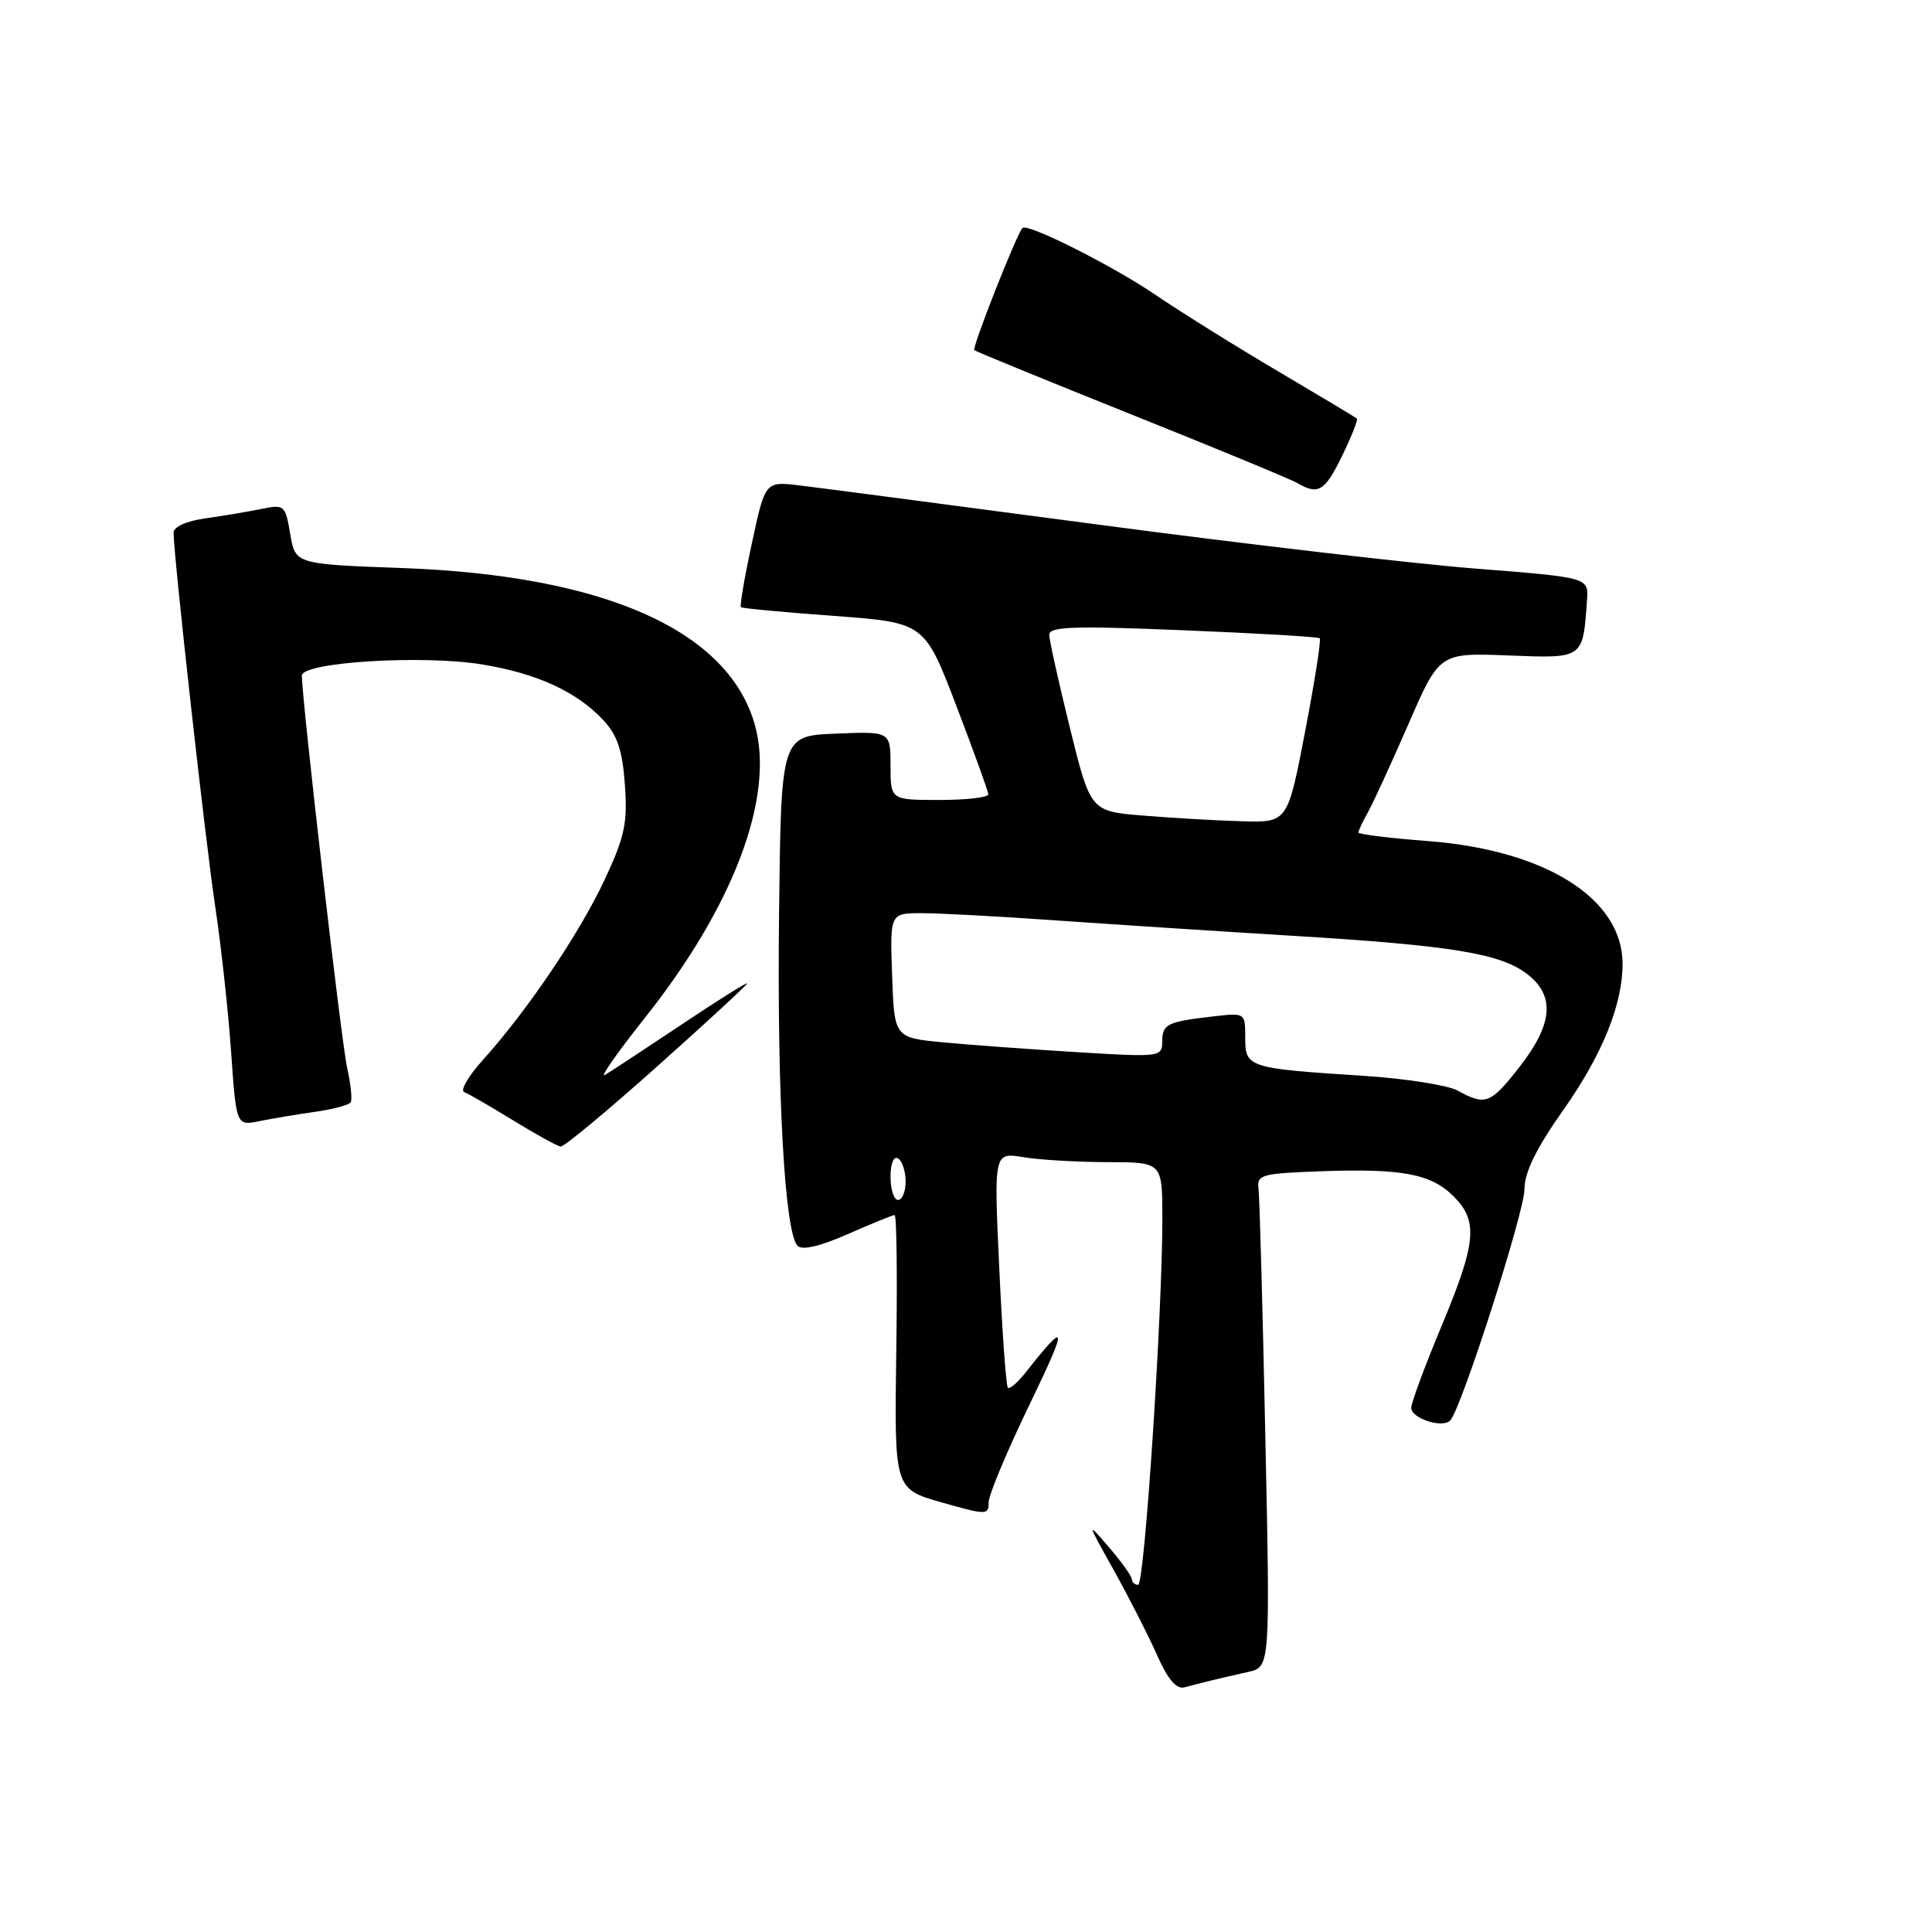 <?xml version="1.0" encoding="UTF-8" standalone="no"?>
<!DOCTYPE svg PUBLIC "-//W3C//DTD SVG 1.1//EN" "http://www.w3.org/Graphics/SVG/1.1/DTD/svg11.dtd" >
<svg xmlns="http://www.w3.org/2000/svg" xmlns:xlink="http://www.w3.org/1999/xlink" version="1.1" viewBox="0 0 256 256">
 <g >
 <path fill="currentColor"
d=" M 160.50 222.67 C 161.60 222.40 163.81 221.89 165.40 221.54 C 168.31 220.88 168.31 220.88 167.66 190.19 C 167.31 173.31 166.90 158.60 166.76 157.50 C 166.52 155.66 167.16 155.48 175.00 155.20 C 185.78 154.81 189.63 155.54 192.61 158.52 C 195.90 161.81 195.63 164.66 191.00 175.74 C 188.80 181.01 187.00 185.87 187.00 186.54 C 187.00 187.95 191.12 189.29 192.16 188.22 C 193.62 186.72 202.00 160.61 202.00 157.57 C 202.00 155.35 203.55 152.18 207.12 147.12 C 212.31 139.76 215.00 133.12 215.00 127.71 C 215.00 119.08 204.82 112.65 189.25 111.45 C 184.16 111.06 180.00 110.55 180.00 110.31 C 180.00 110.07 180.55 108.89 181.23 107.68 C 181.91 106.48 184.32 101.22 186.60 96.00 C 190.73 86.50 190.73 86.50 199.82 86.85 C 209.89 87.24 209.73 87.35 210.29 79.51 C 210.50 76.52 210.50 76.52 195.50 75.34 C 187.25 74.69 164.75 72.07 145.50 69.51 C 126.25 66.96 108.45 64.62 105.95 64.32 C 101.39 63.77 101.39 63.77 99.63 71.98 C 98.65 76.50 98.00 80.31 98.18 80.46 C 98.36 80.61 103.90 81.13 110.50 81.61 C 122.50 82.50 122.50 82.50 126.71 93.50 C 129.02 99.55 130.94 104.84 130.96 105.25 C 130.98 105.66 128.07 106.00 124.50 106.00 C 118.00 106.00 118.00 106.00 118.00 101.46 C 118.00 96.91 118.00 96.91 110.75 97.21 C 103.50 97.50 103.50 97.50 103.23 121.00 C 102.95 145.02 103.97 163.37 105.69 165.09 C 106.30 165.70 108.71 165.13 112.35 163.52 C 115.49 162.14 118.28 161.00 118.54 161.00 C 118.81 161.00 118.91 169.17 118.76 179.15 C 118.50 197.29 118.50 197.29 124.75 199.07 C 130.73 200.77 131.00 200.77 131.00 199.07 C 131.00 198.09 133.48 192.17 136.52 185.90 C 141.56 175.46 141.46 174.81 135.87 181.90 C 134.82 183.22 133.78 184.11 133.55 183.88 C 133.31 183.65 132.80 176.53 132.41 168.07 C 131.69 152.69 131.69 152.69 135.59 153.33 C 137.74 153.69 142.76 153.98 146.75 153.99 C 154.00 154.00 154.00 154.00 154.02 161.25 C 154.04 173.76 151.66 210.00 150.81 210.00 C 150.37 210.00 149.99 209.66 149.97 209.25 C 149.96 208.84 148.59 206.93 146.93 205.00 C 143.97 201.56 143.98 201.61 147.55 208.00 C 149.54 211.57 152.13 216.64 153.29 219.25 C 154.74 222.53 155.88 223.88 156.95 223.58 C 157.80 223.35 159.40 222.94 160.50 222.67 Z  M 87.05 141.33 C 93.62 135.47 99.00 130.50 99.00 130.31 C 99.00 130.11 95.06 132.58 90.25 135.80 C 85.44 139.01 80.89 142.00 80.15 142.44 C 79.41 142.88 81.80 139.47 85.45 134.87 C 97.19 120.09 102.64 105.66 100.06 96.19 C 96.64 83.60 80.23 76.25 53.32 75.27 C 39.13 74.75 39.13 74.75 38.46 70.77 C 37.81 66.93 37.68 66.81 34.64 67.44 C 32.92 67.79 29.59 68.35 27.25 68.68 C 24.72 69.03 23.00 69.80 23.00 70.58 C 23.00 73.59 27.19 111.24 28.50 120.00 C 29.29 125.22 30.24 133.93 30.62 139.34 C 31.31 149.19 31.31 149.19 34.40 148.55 C 36.11 148.21 39.42 147.65 41.78 147.32 C 44.13 146.99 46.24 146.42 46.47 146.06 C 46.69 145.69 46.48 143.62 45.99 141.45 C 45.22 137.99 40.00 92.77 40.00 89.52 C 40.00 87.74 55.99 86.75 63.87 88.04 C 71.15 89.23 76.42 91.65 79.94 95.42 C 81.80 97.41 82.48 99.43 82.80 103.97 C 83.17 109.06 82.79 110.86 80.10 116.60 C 76.79 123.67 69.88 133.90 64.02 140.41 C 62.08 142.56 60.95 144.49 61.50 144.70 C 62.05 144.91 64.97 146.60 68.00 148.46 C 71.03 150.32 73.86 151.88 74.30 151.92 C 74.74 151.97 80.48 147.20 87.05 141.33 Z  M 177.85 60.38 C 179.08 57.84 179.96 55.63 179.80 55.47 C 179.63 55.31 174.94 52.50 169.37 49.21 C 163.80 45.93 156.46 41.35 153.05 39.03 C 147.34 35.16 136.12 29.52 135.48 30.21 C 134.69 31.05 128.77 46.09 129.10 46.39 C 129.32 46.59 138.69 50.42 149.92 54.92 C 161.16 59.42 171.06 63.51 171.92 64.02 C 174.69 65.63 175.55 65.10 177.85 60.38 Z  M 118.00 155.94 C 118.00 154.16 118.42 153.14 119.00 153.50 C 119.55 153.84 120.00 155.22 120.00 156.56 C 120.00 157.90 119.55 159.00 119.00 159.00 C 118.45 159.00 118.00 157.62 118.00 155.94 Z  M 193.13 144.50 C 191.83 143.79 186.21 142.91 180.63 142.55 C 165.36 141.56 165.00 141.45 165.00 137.52 C 165.00 134.19 165.00 134.19 160.75 134.68 C 154.65 135.38 154.00 135.70 154.00 138.02 C 154.00 140.05 153.71 140.09 142.75 139.42 C 136.56 139.04 128.57 138.46 125.00 138.12 C 118.50 137.50 118.50 137.50 118.21 129.25 C 117.92 121.00 117.92 121.00 122.15 121.00 C 124.48 121.00 132.49 121.43 139.94 121.96 C 147.40 122.48 161.60 123.41 171.50 124.01 C 192.45 125.29 198.91 126.35 202.44 129.13 C 206.08 131.99 205.75 135.70 201.37 141.34 C 197.50 146.29 196.85 146.55 193.13 144.50 Z  M 151.50 108.07 C 144.50 107.50 144.50 107.50 141.78 96.50 C 140.29 90.45 139.05 84.89 139.03 84.14 C 139.01 83.02 142.10 82.91 156.75 83.51 C 166.51 83.91 174.67 84.38 174.87 84.57 C 175.08 84.76 174.20 90.33 172.93 96.96 C 170.61 109.00 170.61 109.00 164.55 108.82 C 161.22 108.73 155.35 108.39 151.50 108.07 Z "/>
</g>
</svg>